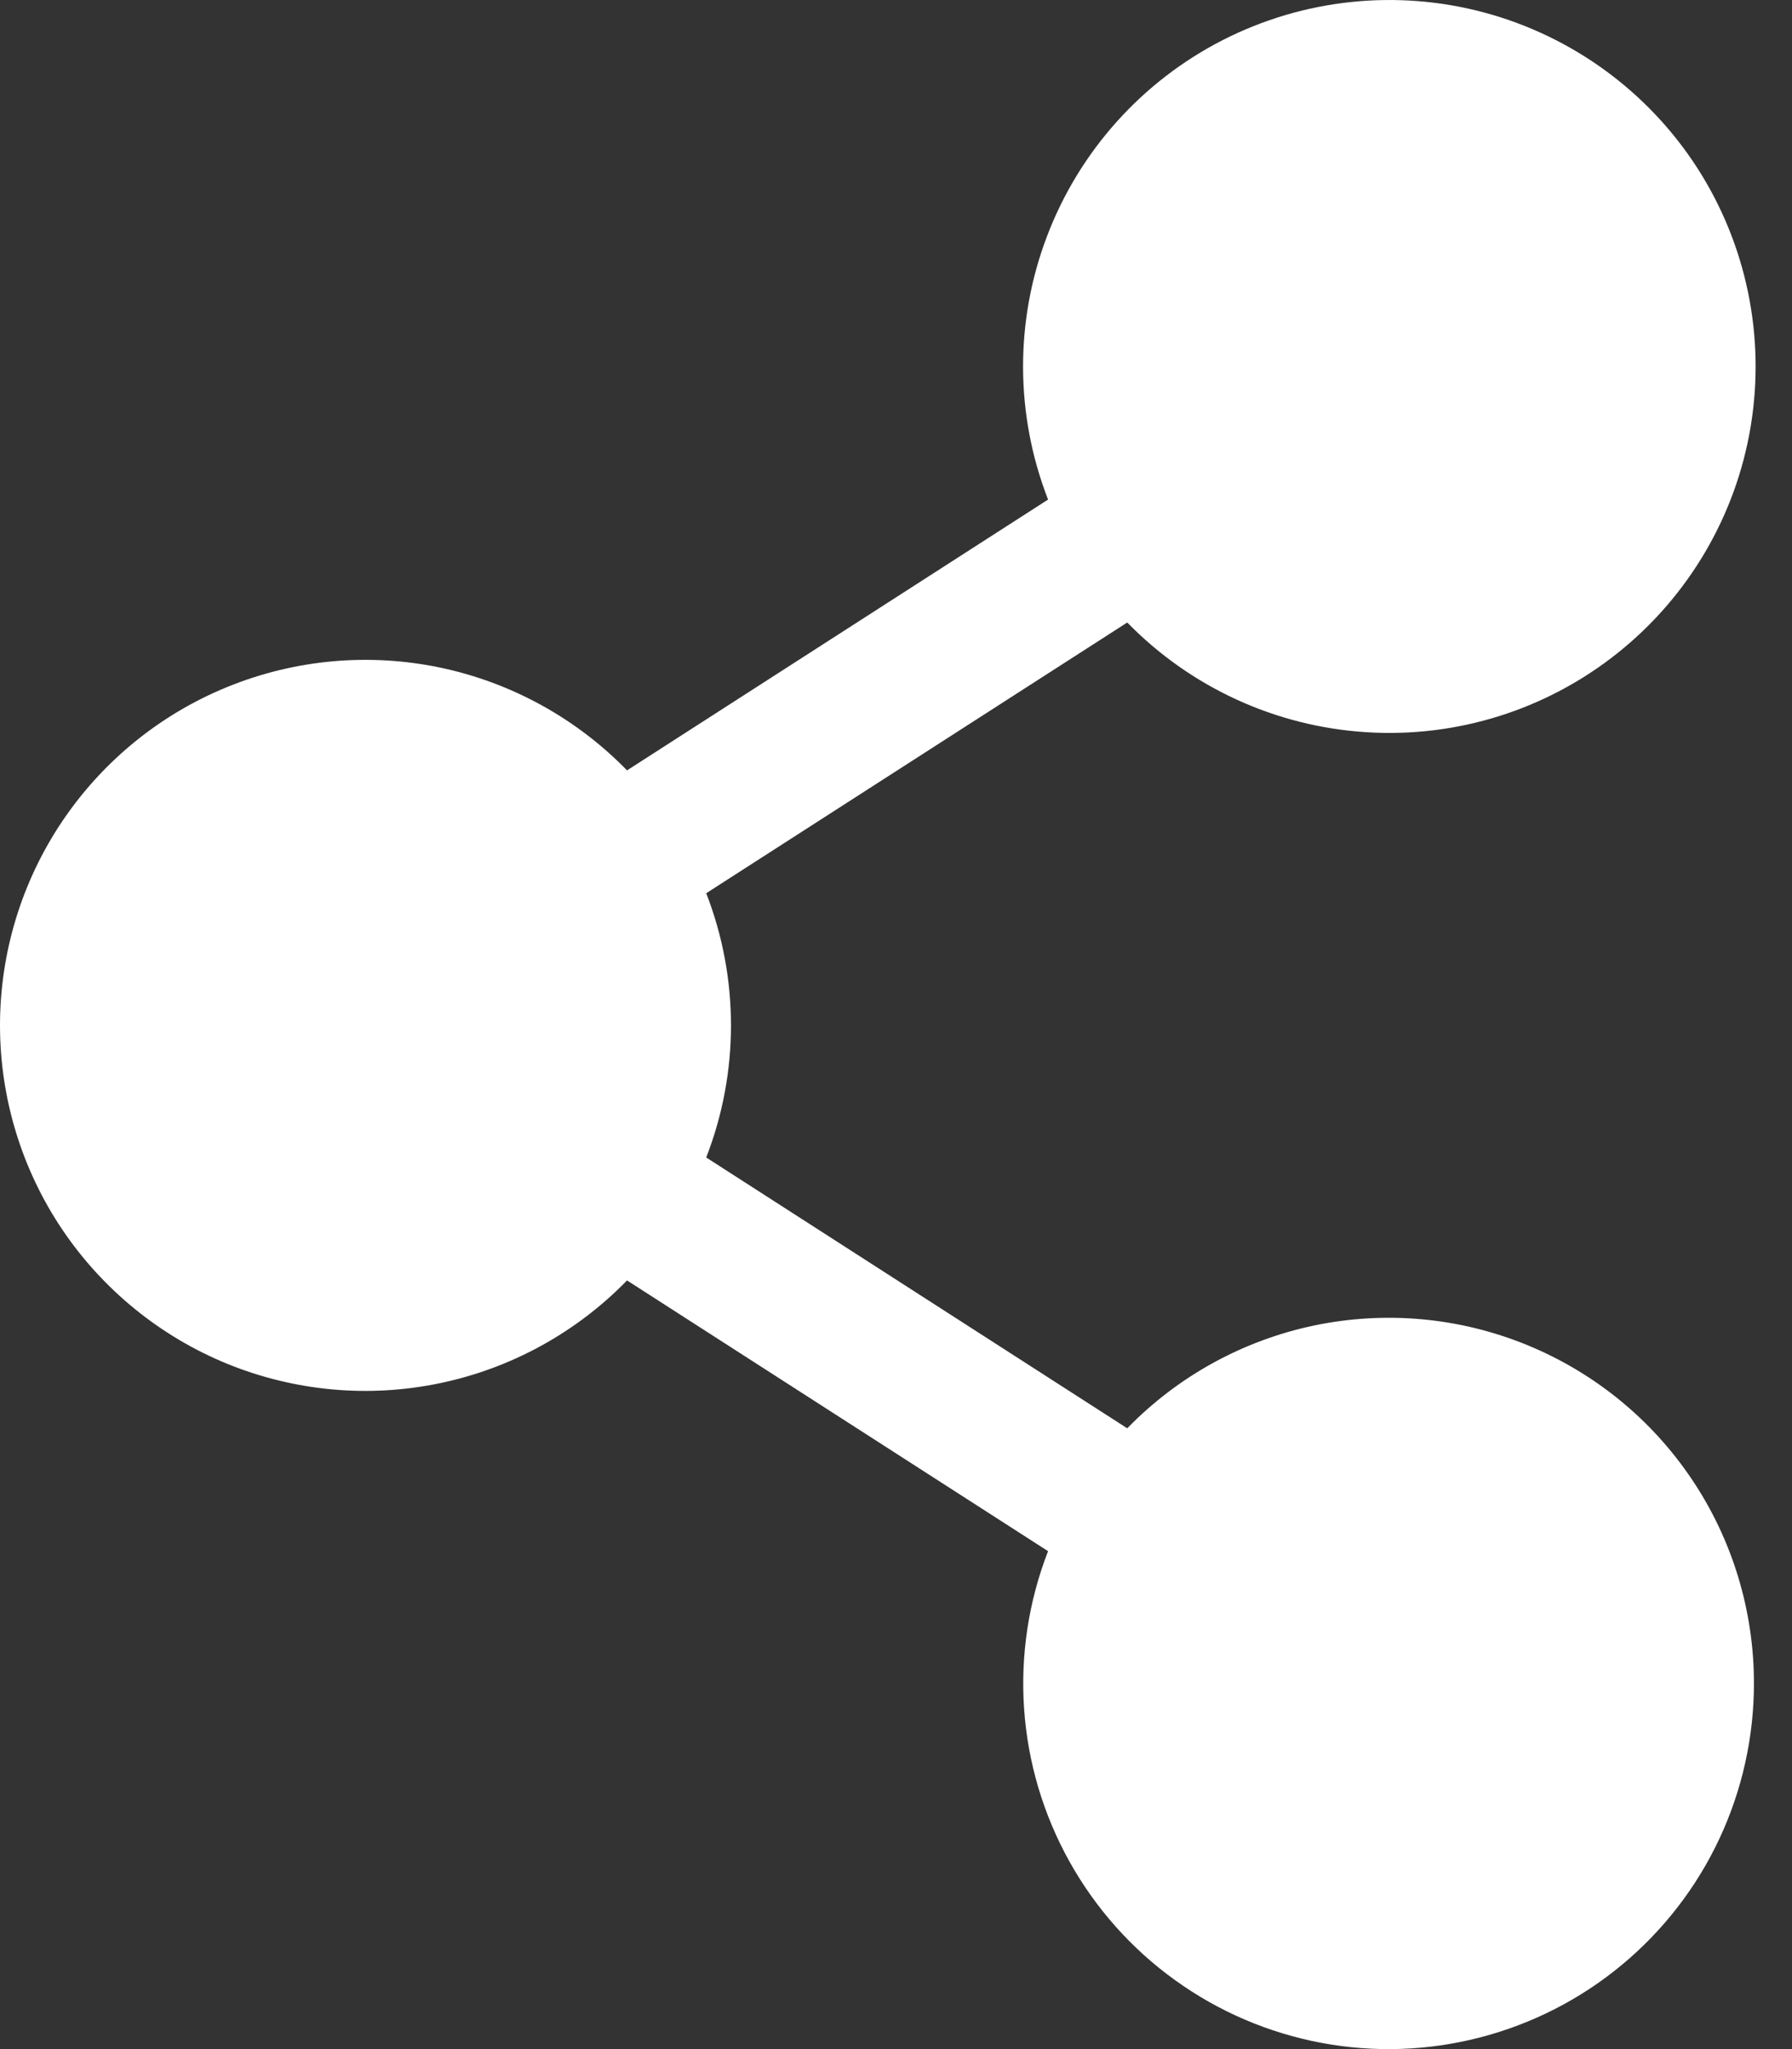 <svg width="21" height="24" viewBox="0 0 21 24" fill="none" xmlns="http://www.w3.org/2000/svg">
    <rect x="0" y="0" width="21" height="24" fill="#333333" stroke="none"/>
    <path d="M20.554 19.716C20.554 20.345 20.416 20.966 20.149 21.536C19.882 22.106 19.492 22.61 19.008 23.012C18.524 23.414 17.958 23.704 17.349 23.862C16.74 24.021 16.104 24.043 15.485 23.927C14.867 23.811 14.281 23.561 13.771 23.193C13.26 22.826 12.837 22.35 12.531 21.8C12.225 21.25 12.044 20.64 12.001 20.012C11.958 19.384 12.054 18.755 12.282 18.168L7.348 14.997C6.754 15.607 5.991 16.026 5.158 16.2C4.324 16.375 3.458 16.296 2.669 15.976C1.88 15.655 1.205 15.106 0.729 14.4C0.254 13.694 0 12.861 0 12.01C0 11.158 0.254 10.326 0.729 9.62C1.205 8.913 1.88 8.364 2.669 8.044C3.458 7.723 4.324 7.645 5.158 7.819C5.991 7.994 6.754 8.413 7.348 9.023L12.282 5.851C11.896 4.86 11.891 3.76 12.27 2.766C12.648 1.772 13.382 0.953 14.33 0.469C15.277 -0.014 16.371 -0.129 17.398 0.148C18.425 0.425 19.313 1.073 19.89 1.967C20.466 2.862 20.689 3.938 20.517 4.988C20.345 6.038 19.788 6.986 18.956 7.649C18.125 8.312 17.076 8.643 16.014 8.576C14.952 8.51 13.953 8.052 13.21 7.291L8.276 10.462C8.663 11.457 8.663 12.562 8.276 13.557L13.21 16.729C13.803 16.119 14.566 15.7 15.399 15.525C16.232 15.351 17.099 15.429 17.887 15.75C18.676 16.071 19.351 16.619 19.826 17.326C20.301 18.032 20.554 18.864 20.554 19.716Z" fill="white"/>
</svg>
